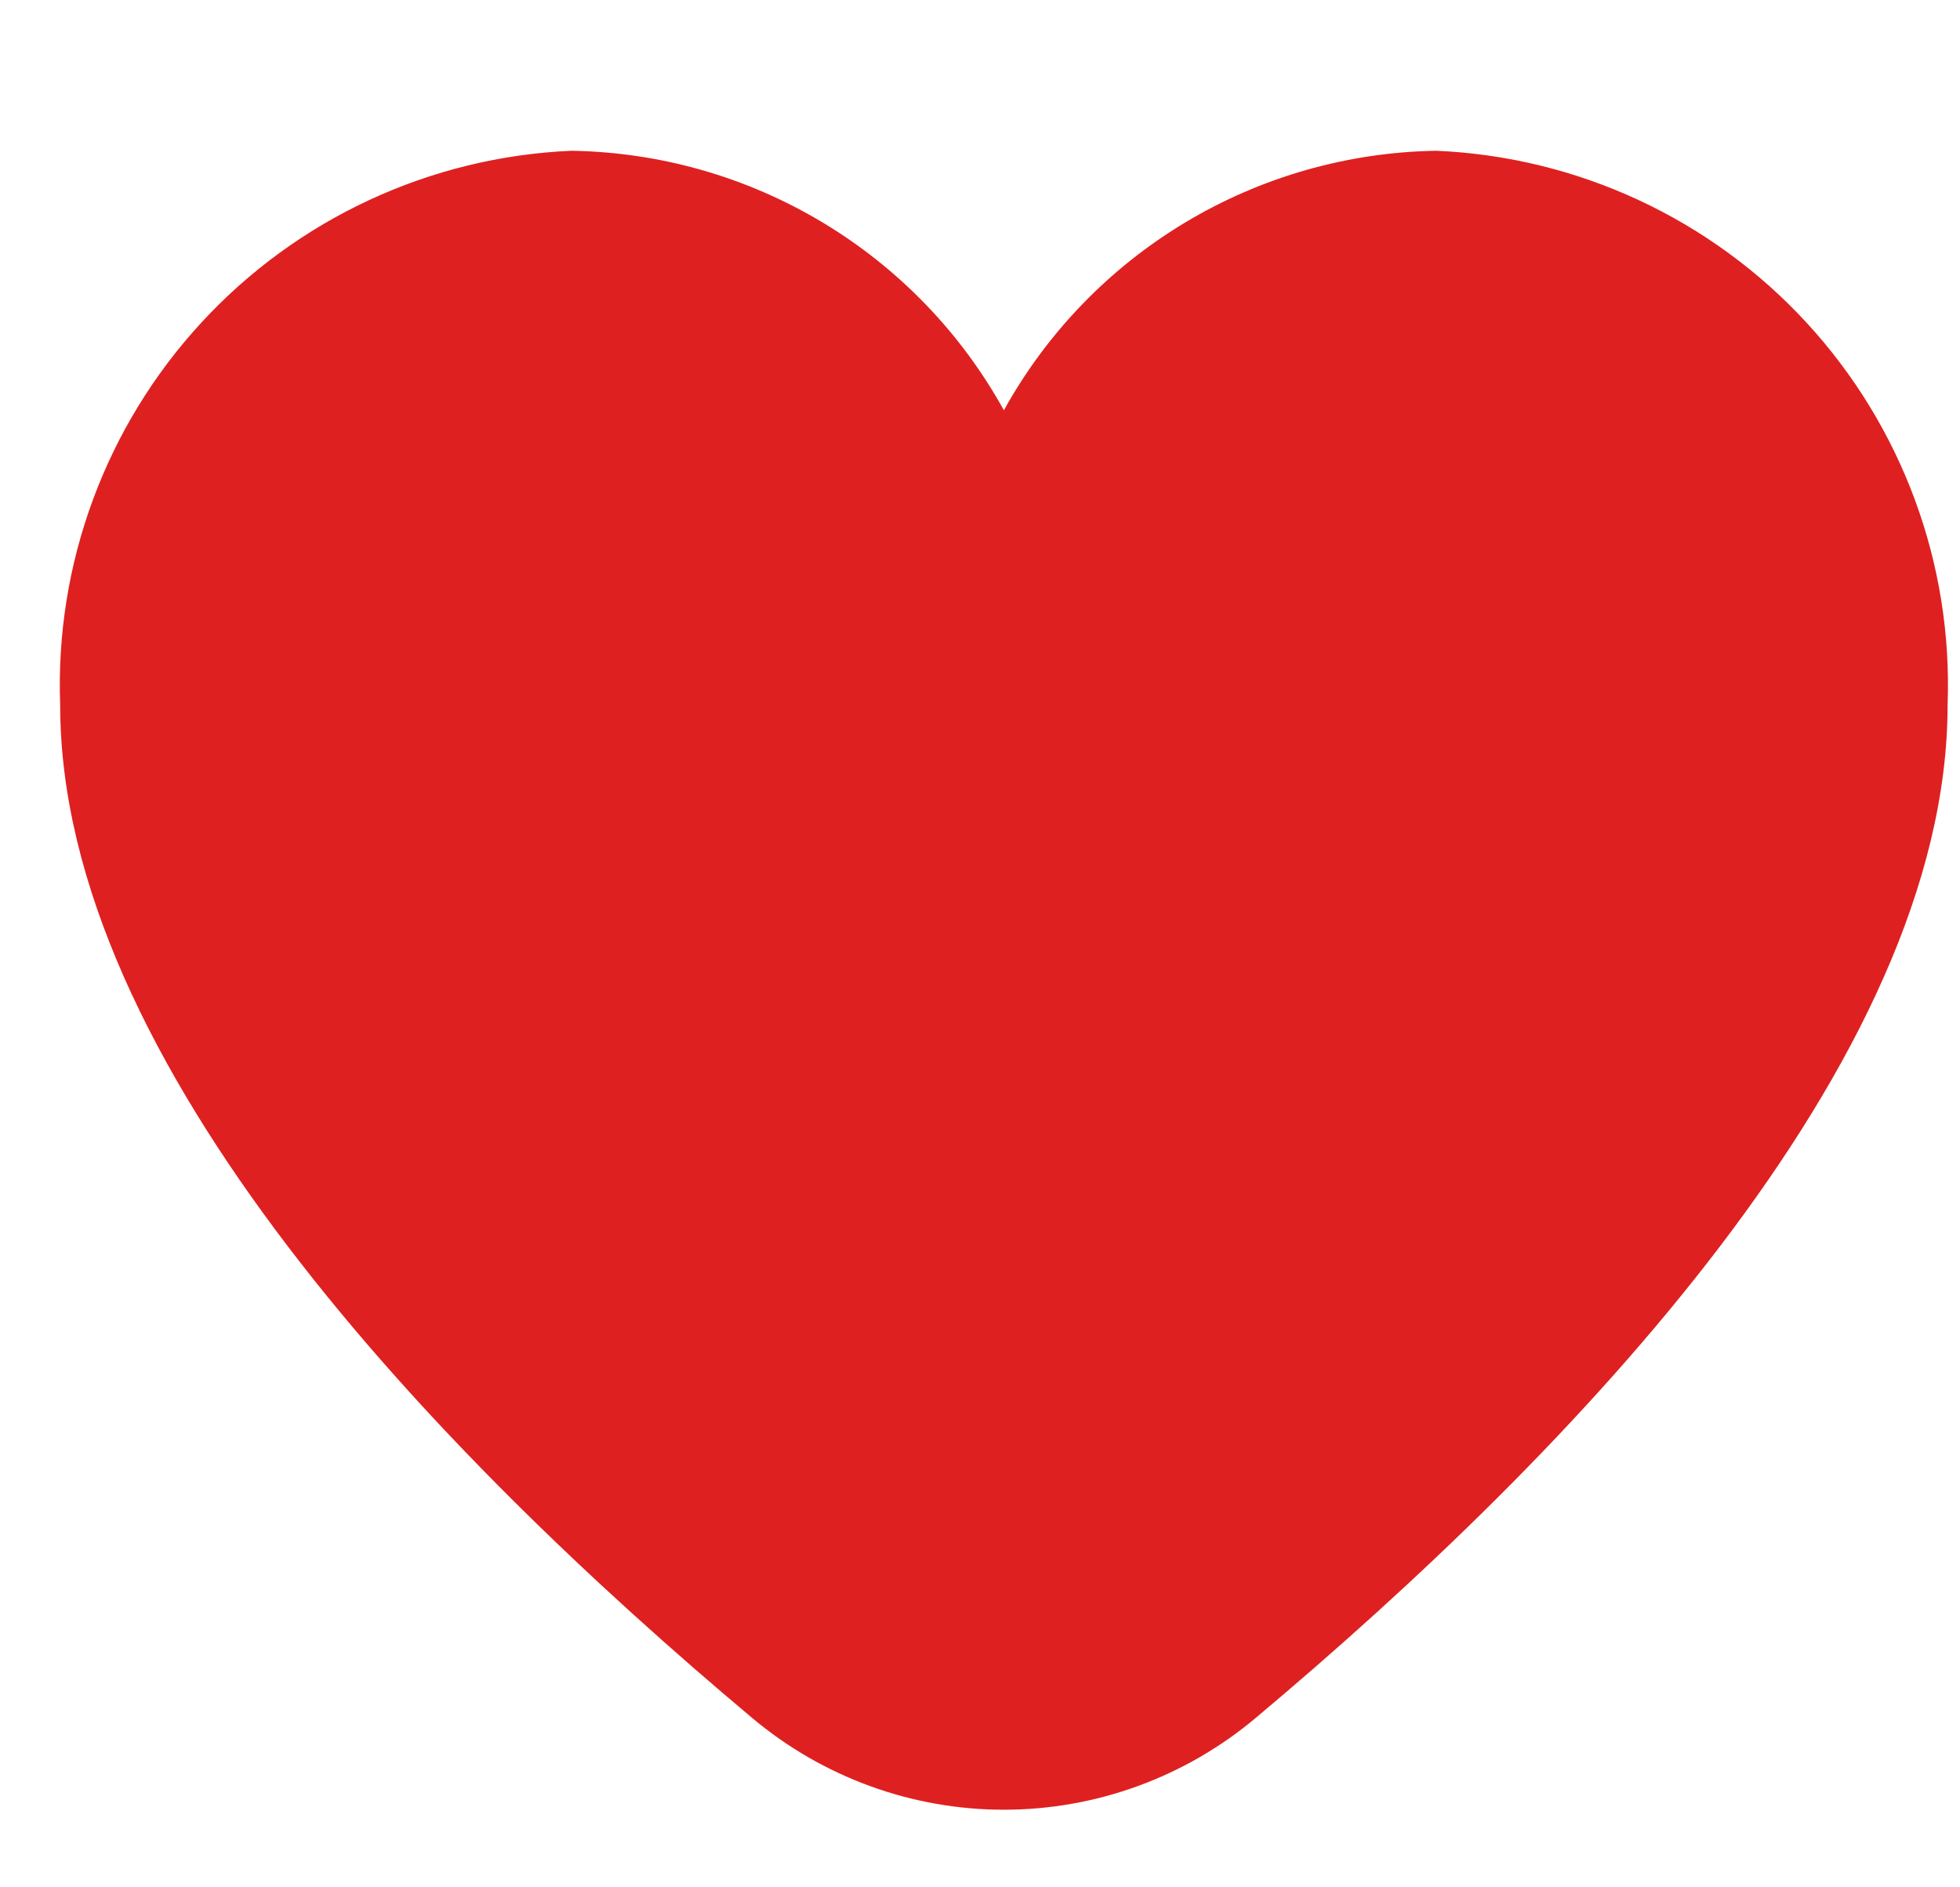 <svg width="27" height="26" viewBox="0 0 27 26" fill="none" xmlns="http://www.w3.org/2000/svg">
<g clip-path="url(#clip0_163_1717)">
<path fill-rule="evenodd" clip-rule="evenodd" d="M19.788 2.077C18.568 2.096 17.375 2.436 16.328 3.064C15.282 3.692 14.42 4.584 13.829 5.652C13.239 4.584 12.377 3.692 11.331 3.064C10.284 2.436 9.091 2.096 7.871 2.077C5.926 2.161 4.094 3.012 2.775 4.443C1.455 5.874 0.756 7.769 0.829 9.714C0.829 14.64 6.014 20.02 10.363 23.668C11.334 24.483 12.561 24.931 13.829 24.931C15.098 24.931 16.325 24.483 17.296 23.668C21.645 20.02 26.829 14.64 26.829 9.714C26.903 7.769 26.203 5.874 24.884 4.443C23.565 3.012 21.732 2.161 19.788 2.077Z" fill="#DF2020"/>
</g>
<defs>
<clipPath id="clip0_163_1717">
<rect width="26" height="26" fill="white" transform="translate(0.83)"/>
</clipPath>
</defs>
</svg>
